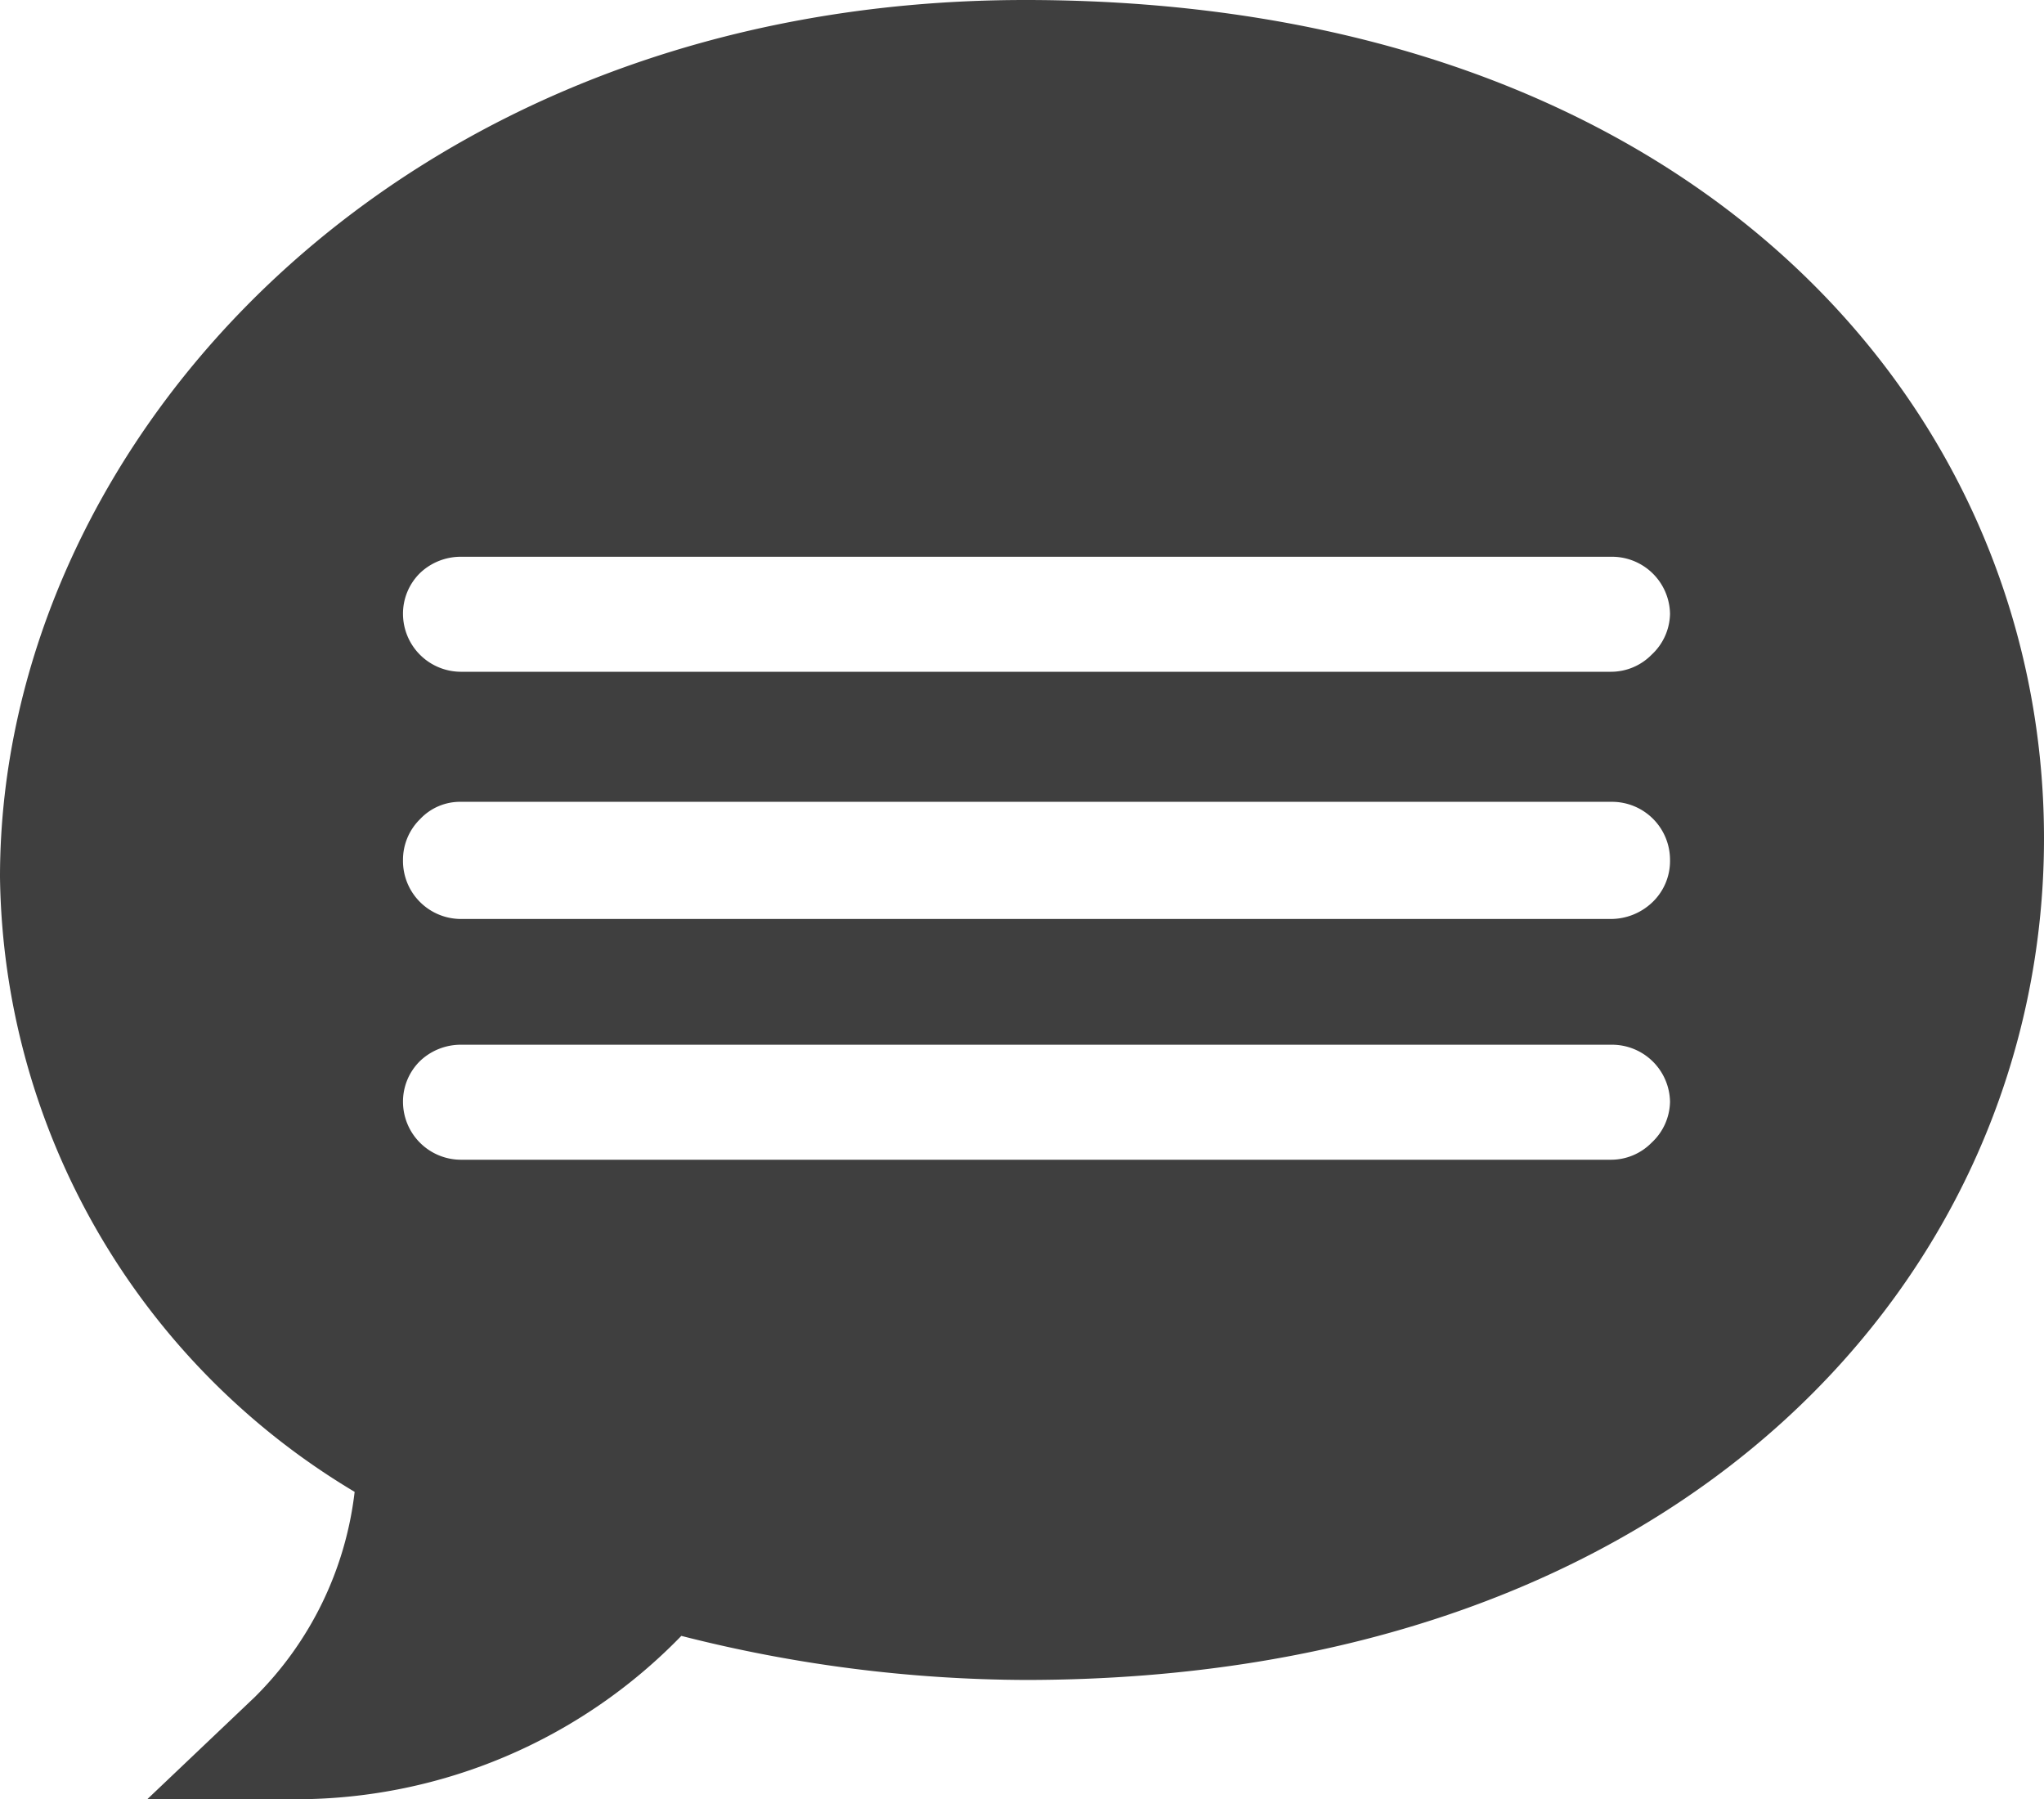 <svg xmlns="http://www.w3.org/2000/svg" viewBox="0 0 19.02 16.74"><defs><style>.cls-1{fill:#3f3f3f;}</style></defs><title>Asset 29</title><g id="Layer_2" data-name="Layer 2"><g id="Layer_1-2" data-name="Layer 1"><g id="Speech_Bubble" data-name="Speech Bubble"><path class="cls-1" d="M9.54,0C3.72,0,0,4.11,0,8.16a6.76,6.76,0,0,0,3.3,5.72,3.21,3.21,0,0,1-.93,1.91l-1,.95H2.77a5,5,0,0,0,3.57-1.52,13.12,13.12,0,0,0,3.2.41c6.14,0,9.48-3.78,9.48-7.83S15.71,0,9.54,0Zm5.83,10.63a.53.53,0,0,1-.38.16H4.29a.54.54,0,0,1-.54-.54.53.53,0,0,1,.16-.38.55.55,0,0,1,.38-.15H15a.54.54,0,0,1,.54.53A.53.53,0,0,1,15.37,10.63Zm0-2.23a.56.56,0,0,1-.38.15H4.29A.54.54,0,0,1,3.75,8a.53.53,0,0,1,.16-.38.51.51,0,0,1,.38-.16H15a.54.54,0,0,1,.54.54A.53.53,0,0,1,15.37,8.4Zm0-2.31a.53.53,0,0,1-.38.16H4.29a.54.54,0,0,1-.54-.54.53.53,0,0,1,.16-.38.55.55,0,0,1,.38-.15H15a.54.54,0,0,1,.54.53A.53.53,0,0,1,15.37,6.09Z"/></g></g></g></svg>